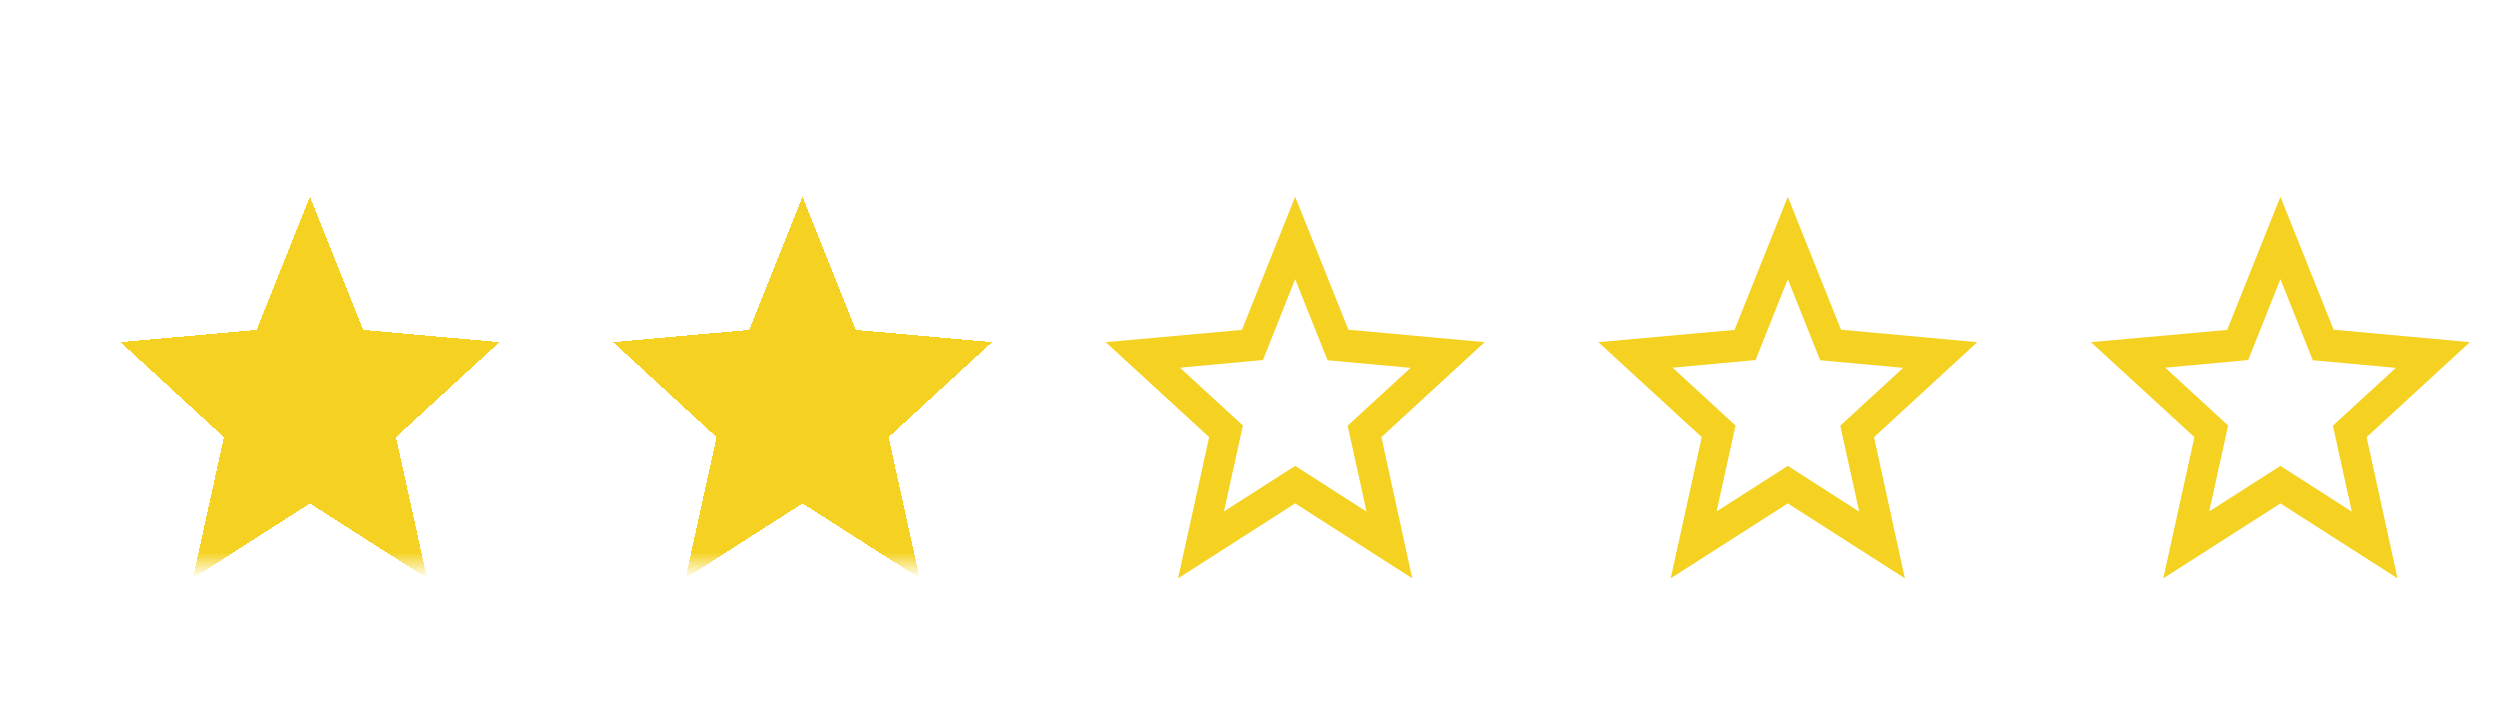 <svg width="83" height="24" viewBox="0 0 83 24" fill="none" xmlns="http://www.w3.org/2000/svg">
<g id="Property 1=2">
<g id="Vector" filter="url(#filter0_d_341_4404)">
<path d="M10.29 12.713L14.178 15.2L13.146 10.513L16.581 7.36L12.058 6.953L10.29 2.533L8.523 6.953L4 7.36L7.435 10.513L6.403 15.2L10.29 12.713Z" fill="url(#paint0_linear_341_4404)" shape-rendering="crispEdges"/>
</g>
<g id="Vector_2" filter="url(#filter1_d_341_4404)">
<path d="M26.645 12.713L30.533 15.2L29.501 10.513L32.936 7.36L28.413 6.953L26.645 2.533L24.878 6.953L20.355 7.36L23.79 10.513L22.758 15.2L26.645 12.713Z" fill="url(#paint1_linear_341_4404)" shape-rendering="crispEdges"/>
</g>
<g id="Vector_3" filter="url(#filter2_d_341_4404)">
<path d="M49.29 7.36L44.767 6.947L43 2.533L41.232 6.953L36.709 7.36L40.144 10.513L39.112 15.2L43 12.713L46.887 15.2L45.862 10.513L49.29 7.36ZM43 11.467L40.635 12.98L41.264 10.127L39.175 8.207L41.93 7.953L43 5.267L44.075 7.96L46.831 8.213L44.742 10.133L45.371 12.987L43 11.467Z" fill="#F5D221"/>
</g>
<g id="Vector_4" filter="url(#filter3_d_341_4404)">
<path d="M65.645 7.36L61.122 6.947L59.355 2.533L57.587 6.953L53.065 7.36L56.499 10.513L55.467 15.2L59.355 12.713L63.242 15.2L62.217 10.513L65.645 7.36ZM59.355 11.467L56.99 12.98L57.619 10.127L55.53 8.207L58.285 7.953L59.355 5.267L60.43 7.96L63.186 8.213L61.097 10.133L61.726 12.987L59.355 11.467Z" fill="#F5D221"/>
</g>
<g id="Vector_5" filter="url(#filter4_d_341_4404)">
<path d="M82 7.36L77.477 6.947L75.71 2.533L73.942 6.953L69.419 7.36L72.854 10.513L71.822 15.2L75.71 12.713L79.597 15.2L78.572 10.513L82 7.36ZM75.71 11.467L73.345 12.98L73.974 10.127L71.885 8.207L74.64 7.953L75.71 5.267L76.785 7.96L79.541 8.213L77.452 10.133L78.081 12.987L75.71 11.467Z" fill="#F5D221"/>
</g>
</g>
<defs>
<filter id="filter0_d_341_4404" x="0" y="2.533" width="20.581" height="20.667" filterUnits="userSpaceOnUse" color-interpolation-filters="sRGB">
<feFlood flood-opacity="0" result="BackgroundImageFix"/>
<feColorMatrix in="SourceAlpha" type="matrix" values="0 0 0 0 0 0 0 0 0 0 0 0 0 0 0 0 0 0 127 0" result="hardAlpha"/>
<feOffset dy="4"/>
<feGaussianBlur stdDeviation="2"/>
<feComposite in2="hardAlpha" operator="out"/>
<feColorMatrix type="matrix" values="0 0 0 0 0 0 0 0 0 0 0 0 0 0 0 0 0 0 0.25 0"/>
<feBlend mode="normal" in2="BackgroundImageFix" result="effect1_dropShadow_341_4404"/>
<feBlend mode="normal" in="SourceGraphic" in2="effect1_dropShadow_341_4404" result="shape"/>
</filter>
<filter id="filter1_d_341_4404" x="16.355" y="2.533" width="20.581" height="20.667" filterUnits="userSpaceOnUse" color-interpolation-filters="sRGB">
<feFlood flood-opacity="0" result="BackgroundImageFix"/>
<feColorMatrix in="SourceAlpha" type="matrix" values="0 0 0 0 0 0 0 0 0 0 0 0 0 0 0 0 0 0 127 0" result="hardAlpha"/>
<feOffset dy="4"/>
<feGaussianBlur stdDeviation="2"/>
<feComposite in2="hardAlpha" operator="out"/>
<feColorMatrix type="matrix" values="0 0 0 0 0 0 0 0 0 0 0 0 0 0 0 0 0 0 0.25 0"/>
<feBlend mode="normal" in2="BackgroundImageFix" result="effect1_dropShadow_341_4404"/>
<feBlend mode="normal" in="SourceGraphic" in2="effect1_dropShadow_341_4404" result="shape"/>
</filter>
<filter id="filter2_d_341_4404" x="32.709" y="2.533" width="20.581" height="20.667" filterUnits="userSpaceOnUse" color-interpolation-filters="sRGB">
<feFlood flood-opacity="0" result="BackgroundImageFix"/>
<feColorMatrix in="SourceAlpha" type="matrix" values="0 0 0 0 0 0 0 0 0 0 0 0 0 0 0 0 0 0 127 0" result="hardAlpha"/>
<feOffset dy="4"/>
<feGaussianBlur stdDeviation="2"/>
<feComposite in2="hardAlpha" operator="out"/>
<feColorMatrix type="matrix" values="0 0 0 0 0 0 0 0 0 0 0 0 0 0 0 0 0 0 0.25 0"/>
<feBlend mode="normal" in2="BackgroundImageFix" result="effect1_dropShadow_341_4404"/>
<feBlend mode="normal" in="SourceGraphic" in2="effect1_dropShadow_341_4404" result="shape"/>
</filter>
<filter id="filter3_d_341_4404" x="49.065" y="2.533" width="20.581" height="20.667" filterUnits="userSpaceOnUse" color-interpolation-filters="sRGB">
<feFlood flood-opacity="0" result="BackgroundImageFix"/>
<feColorMatrix in="SourceAlpha" type="matrix" values="0 0 0 0 0 0 0 0 0 0 0 0 0 0 0 0 0 0 127 0" result="hardAlpha"/>
<feOffset dy="4"/>
<feGaussianBlur stdDeviation="2"/>
<feComposite in2="hardAlpha" operator="out"/>
<feColorMatrix type="matrix" values="0 0 0 0 0 0 0 0 0 0 0 0 0 0 0 0 0 0 0.25 0"/>
<feBlend mode="normal" in2="BackgroundImageFix" result="effect1_dropShadow_341_4404"/>
<feBlend mode="normal" in="SourceGraphic" in2="effect1_dropShadow_341_4404" result="shape"/>
</filter>
<filter id="filter4_d_341_4404" x="65.419" y="2.533" width="20.581" height="20.667" filterUnits="userSpaceOnUse" color-interpolation-filters="sRGB">
<feFlood flood-opacity="0" result="BackgroundImageFix"/>
<feColorMatrix in="SourceAlpha" type="matrix" values="0 0 0 0 0 0 0 0 0 0 0 0 0 0 0 0 0 0 127 0" result="hardAlpha"/>
<feOffset dy="4"/>
<feGaussianBlur stdDeviation="2"/>
<feComposite in2="hardAlpha" operator="out"/>
<feColorMatrix type="matrix" values="0 0 0 0 0 0 0 0 0 0 0 0 0 0 0 0 0 0 0.25 0"/>
<feBlend mode="normal" in2="BackgroundImageFix" result="effect1_dropShadow_341_4404"/>
<feBlend mode="normal" in="SourceGraphic" in2="effect1_dropShadow_341_4404" result="shape"/>
</filter>
<linearGradient id="paint0_linear_341_4404" x1="10.29" y1="2.533" x2="10.29" y2="15.2" gradientUnits="userSpaceOnUse">
<stop offset="0.495" stop-color="#F5D221"/>
<stop offset="0.932" stop-color="#F5D221"/>
<stop offset="1" stop-color="#F5D221" stop-opacity="0"/>
</linearGradient>
<linearGradient id="paint1_linear_341_4404" x1="26.645" y1="2.533" x2="26.645" y2="15.2" gradientUnits="userSpaceOnUse">
<stop offset="0.495" stop-color="#F5D221"/>
<stop offset="0.932" stop-color="#F5D221"/>
<stop offset="1" stop-color="#F5D221" stop-opacity="0"/>
</linearGradient>
</defs>
</svg>
